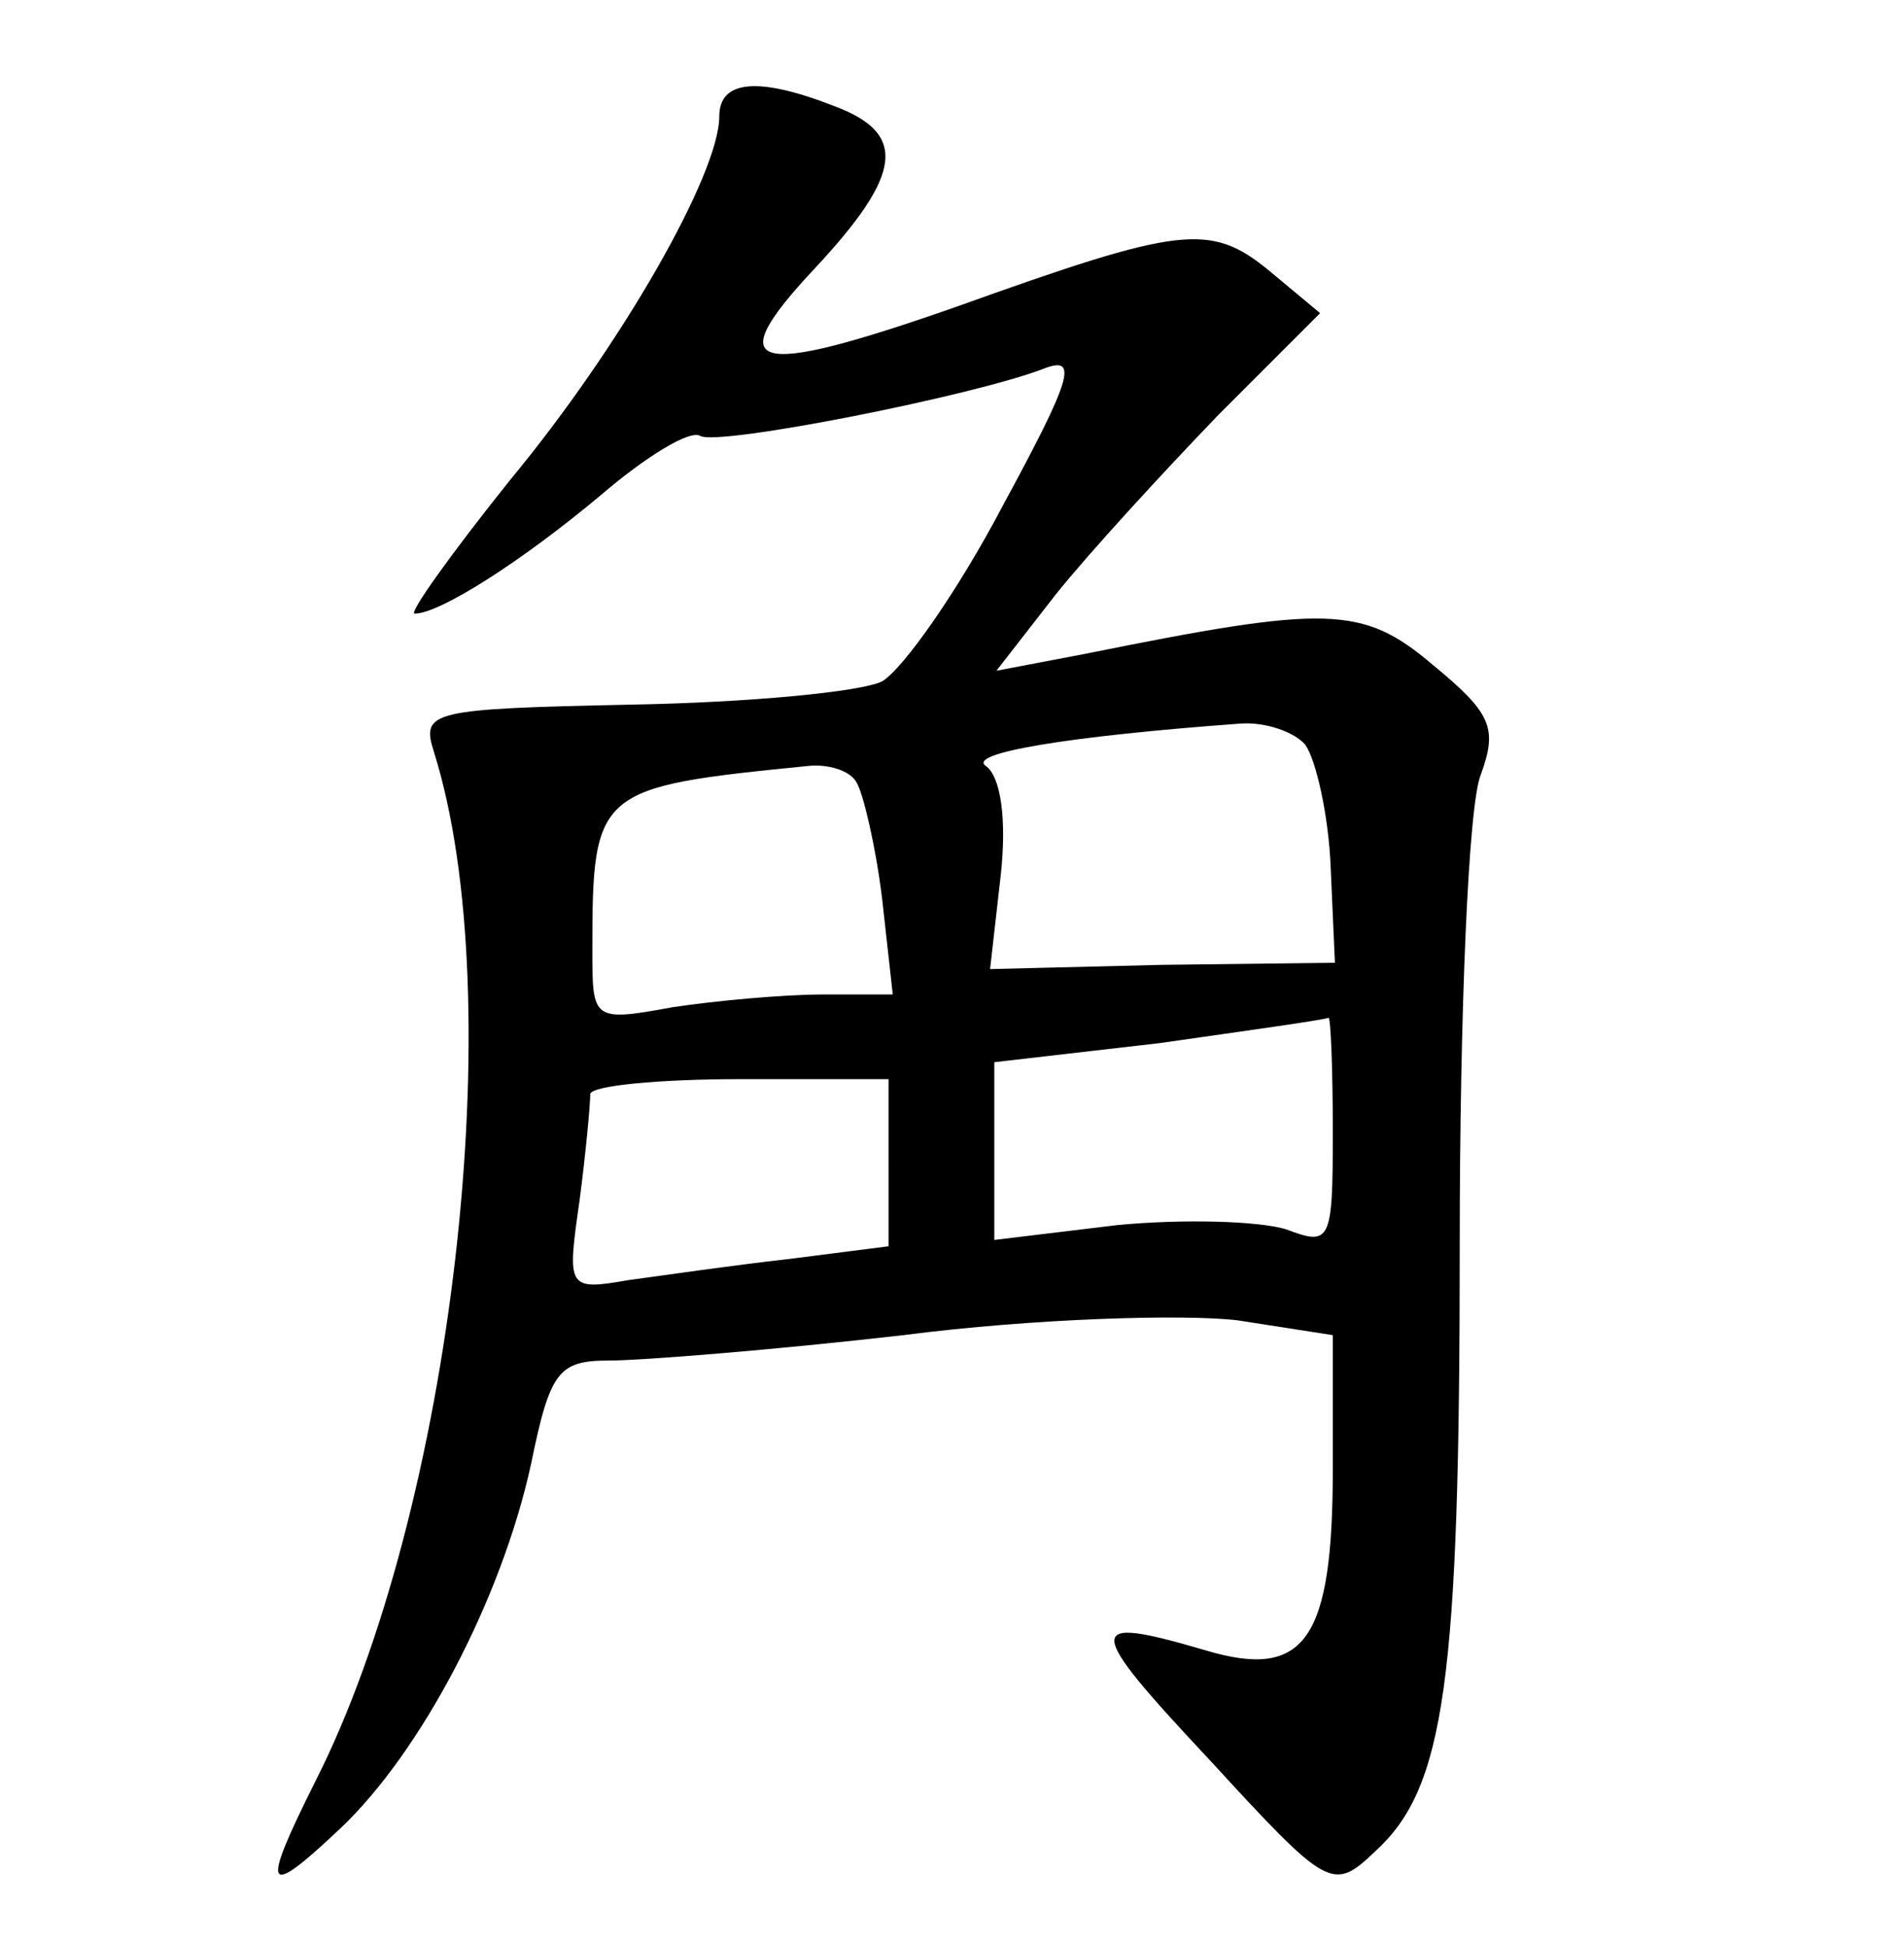 <?xml version="1.0" standalone="no"?>
<!DOCTYPE svg PUBLIC "-//W3C//DTD SVG 20010904//EN"
 "http://www.w3.org/TR/2001/REC-SVG-20010904/DTD/svg10.dtd">
<svg version="1.0" xmlns="http://www.w3.org/2000/svg"
 width="90pt" height="92pt" viewBox="0 0 90 92"
 preserveAspectRatio="xMidYMid meet">
<g transform="translate(0,92) scale(0.1,-0.1)"
fill="#000000" stroke="none">
<path d="M340 865 c0 -27 -46 -108 -99 -172 -28 -35 -48 -63 -45 -63 12 0 51
25 88 56 21 18 42 31 47 28 8 -5 130 19 163 32 16 6 12 -6 -20 -65 -21 -40
-47 -77 -57 -83 -10 -5 -63 -10 -118 -11 -95 -2 -100 -3 -94 -22 37 -117 9
-359 -56 -487 -26 -52 -24 -56 12 -22 38 36 76 108 90 172 9 44 13 49 37 49
15 0 78 5 139 12 62 8 133 10 158 7 l45 -7 0 -63 c0 -81 -13 -100 -60 -86 -58
17 -58 12 2 -52 56 -61 58 -62 78 -43 33 30 40 80 40 287 0 108 4 208 10 222
8 22 5 29 -23 52 -33 28 -50 28 -164 5 l-42 -8 28 36 c16 20 51 58 77 85 l48
48 -24 20 c-28 23 -42 21 -148 -17 -97 -34 -112 -30 -67 18 42 45 44 64 9 77
-36 14 -54 12 -54 -5z m277 -297 c5 -7 11 -33 12 -58 l2 -45 -82 -1 -81 -2 5
44 c3 27 0 47 -7 52 -9 6 38 14 120 20 12 1 26 -4 31 -10z m-212 -18 c3 -5 9
-30 12 -55 l5 -45 -33 0 c-19 0 -51 -3 -71 -6 -38 -7 -38 -6 -38 27 0 76 2 77
102 87 9 1 20 -2 23 -8z m225 -165 c0 -52 -1 -54 -22 -46 -13 4 -49 5 -80 2
l-58 -7 0 42 0 42 78 9 c42 6 78 11 80 12 1 0 2 -24 2 -54z m-210 -14 l0 -40
-47 -6 c-27 -3 -61 -8 -76 -10 -29 -5 -29 -4 -23 38 3 23 5 45 5 50 1 4 33 7
71 7 l70 0 0 -39z"/>
</g>
</svg>
